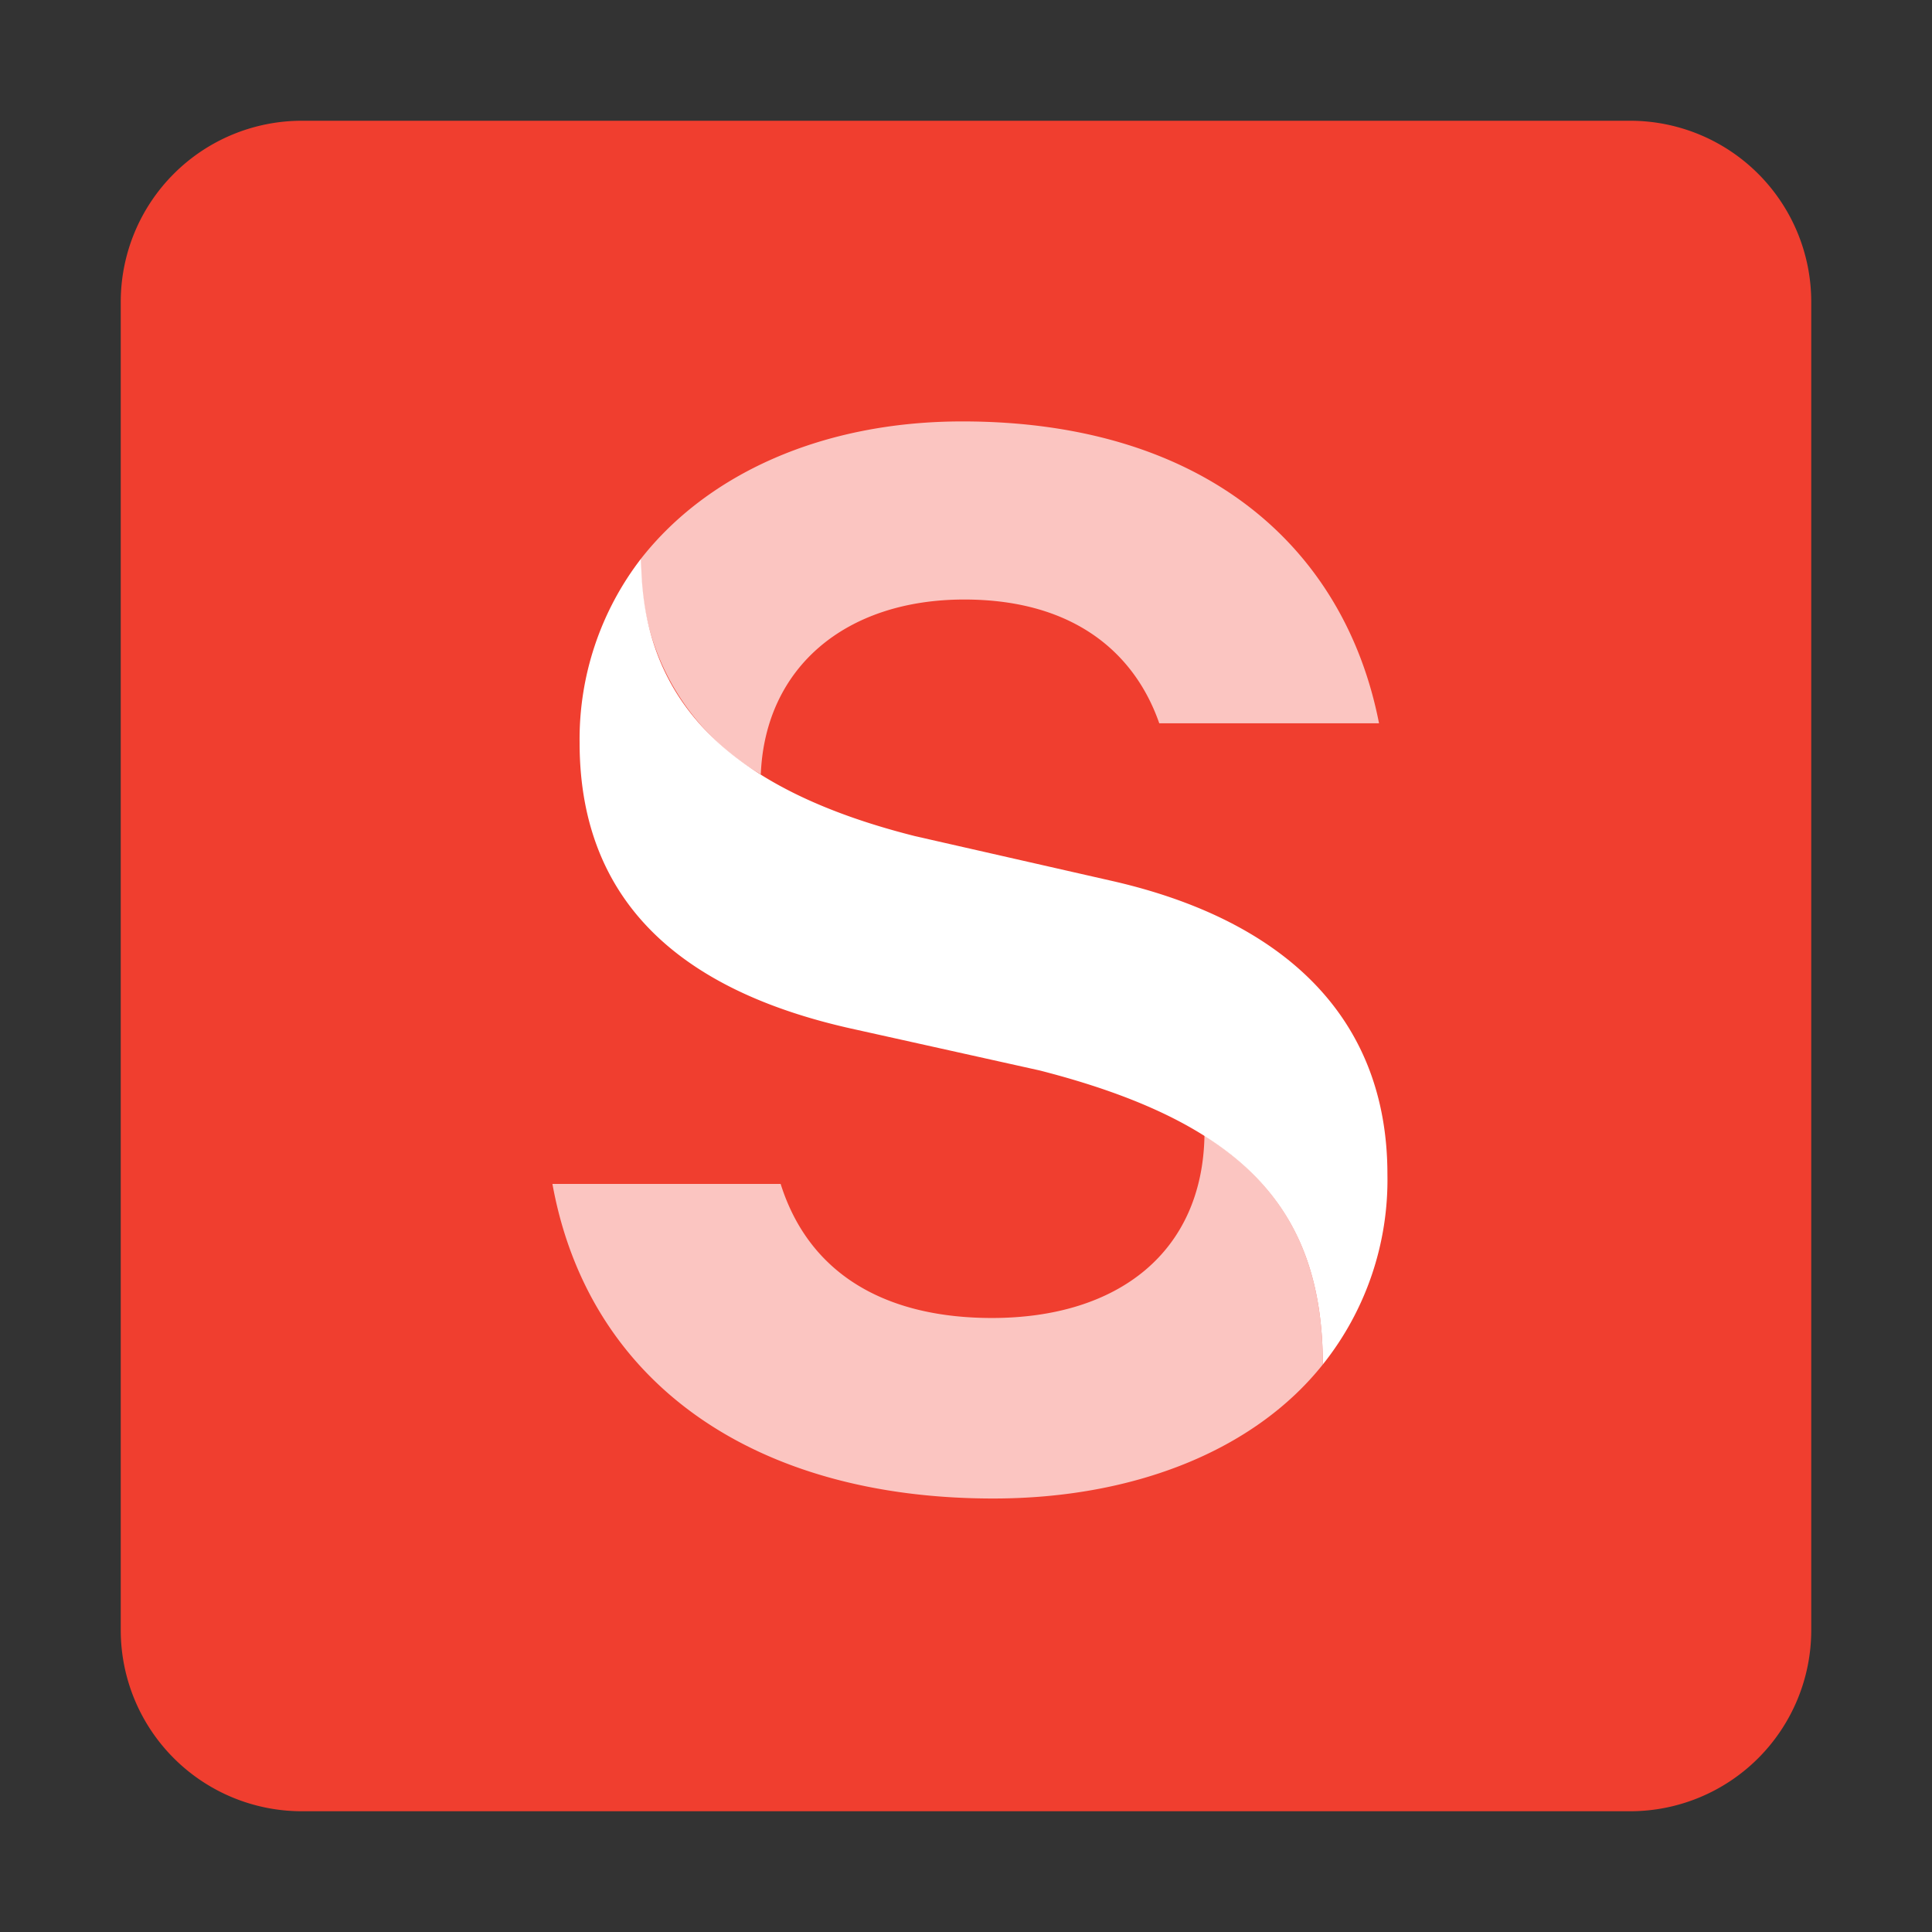 <svg xmlns="http://www.w3.org/2000/svg" fill="none" viewBox="0 0 32 32">
  <rect x="0" y="0" width="32" height="32" fill="#333333" stroke="none"/>
  <path fill="#F03E2F" d="M27 2H5a3 3 0 0 0-3 3v22a3 3 0 0 0 3 3h22a3 3 0 0 0 3-3V5a3 3 0 0 0-3-3"/>
  <path fill="#fff" d="M10.62 9.25c0 2.41 1.52 3.84 4.54 4.6l3.21.73c2.87.64 4.61 2.25 4.61 4.87a4.9 4.9 0 0 1-1.07 3.15c0-2.61-1.37-4.02-4.69-4.87l-3.15-.7c-2.52-.57-4.47-1.89-4.47-4.73a4.9 4.9 0 0 1 1.02-3.05"/>
  <path fill="#fff" fill-opacity=".702" d="M19.94 18.8c1.37.87 1.97 2.07 1.97 3.8-1.13 1.42-3.12 2.22-5.46 2.22-3.94 0-6.7-1.9-7.3-5.21h3.78c.48 1.52 1.77 2.22 3.5 2.22 2.1 0 3.49-1.1 3.52-3.03m-7.36-5.98a3.99 3.99 0 0 1-1.97-3.57c1.1-1.4 3-2.27 5.32-2.27 4 0 6.33 2.08 6.901 5h-3.64c-.4-1.15-1.4-2.05-3.23-2.05-1.96 0-3.3 1.12-3.37 2.9"/>
</svg>

